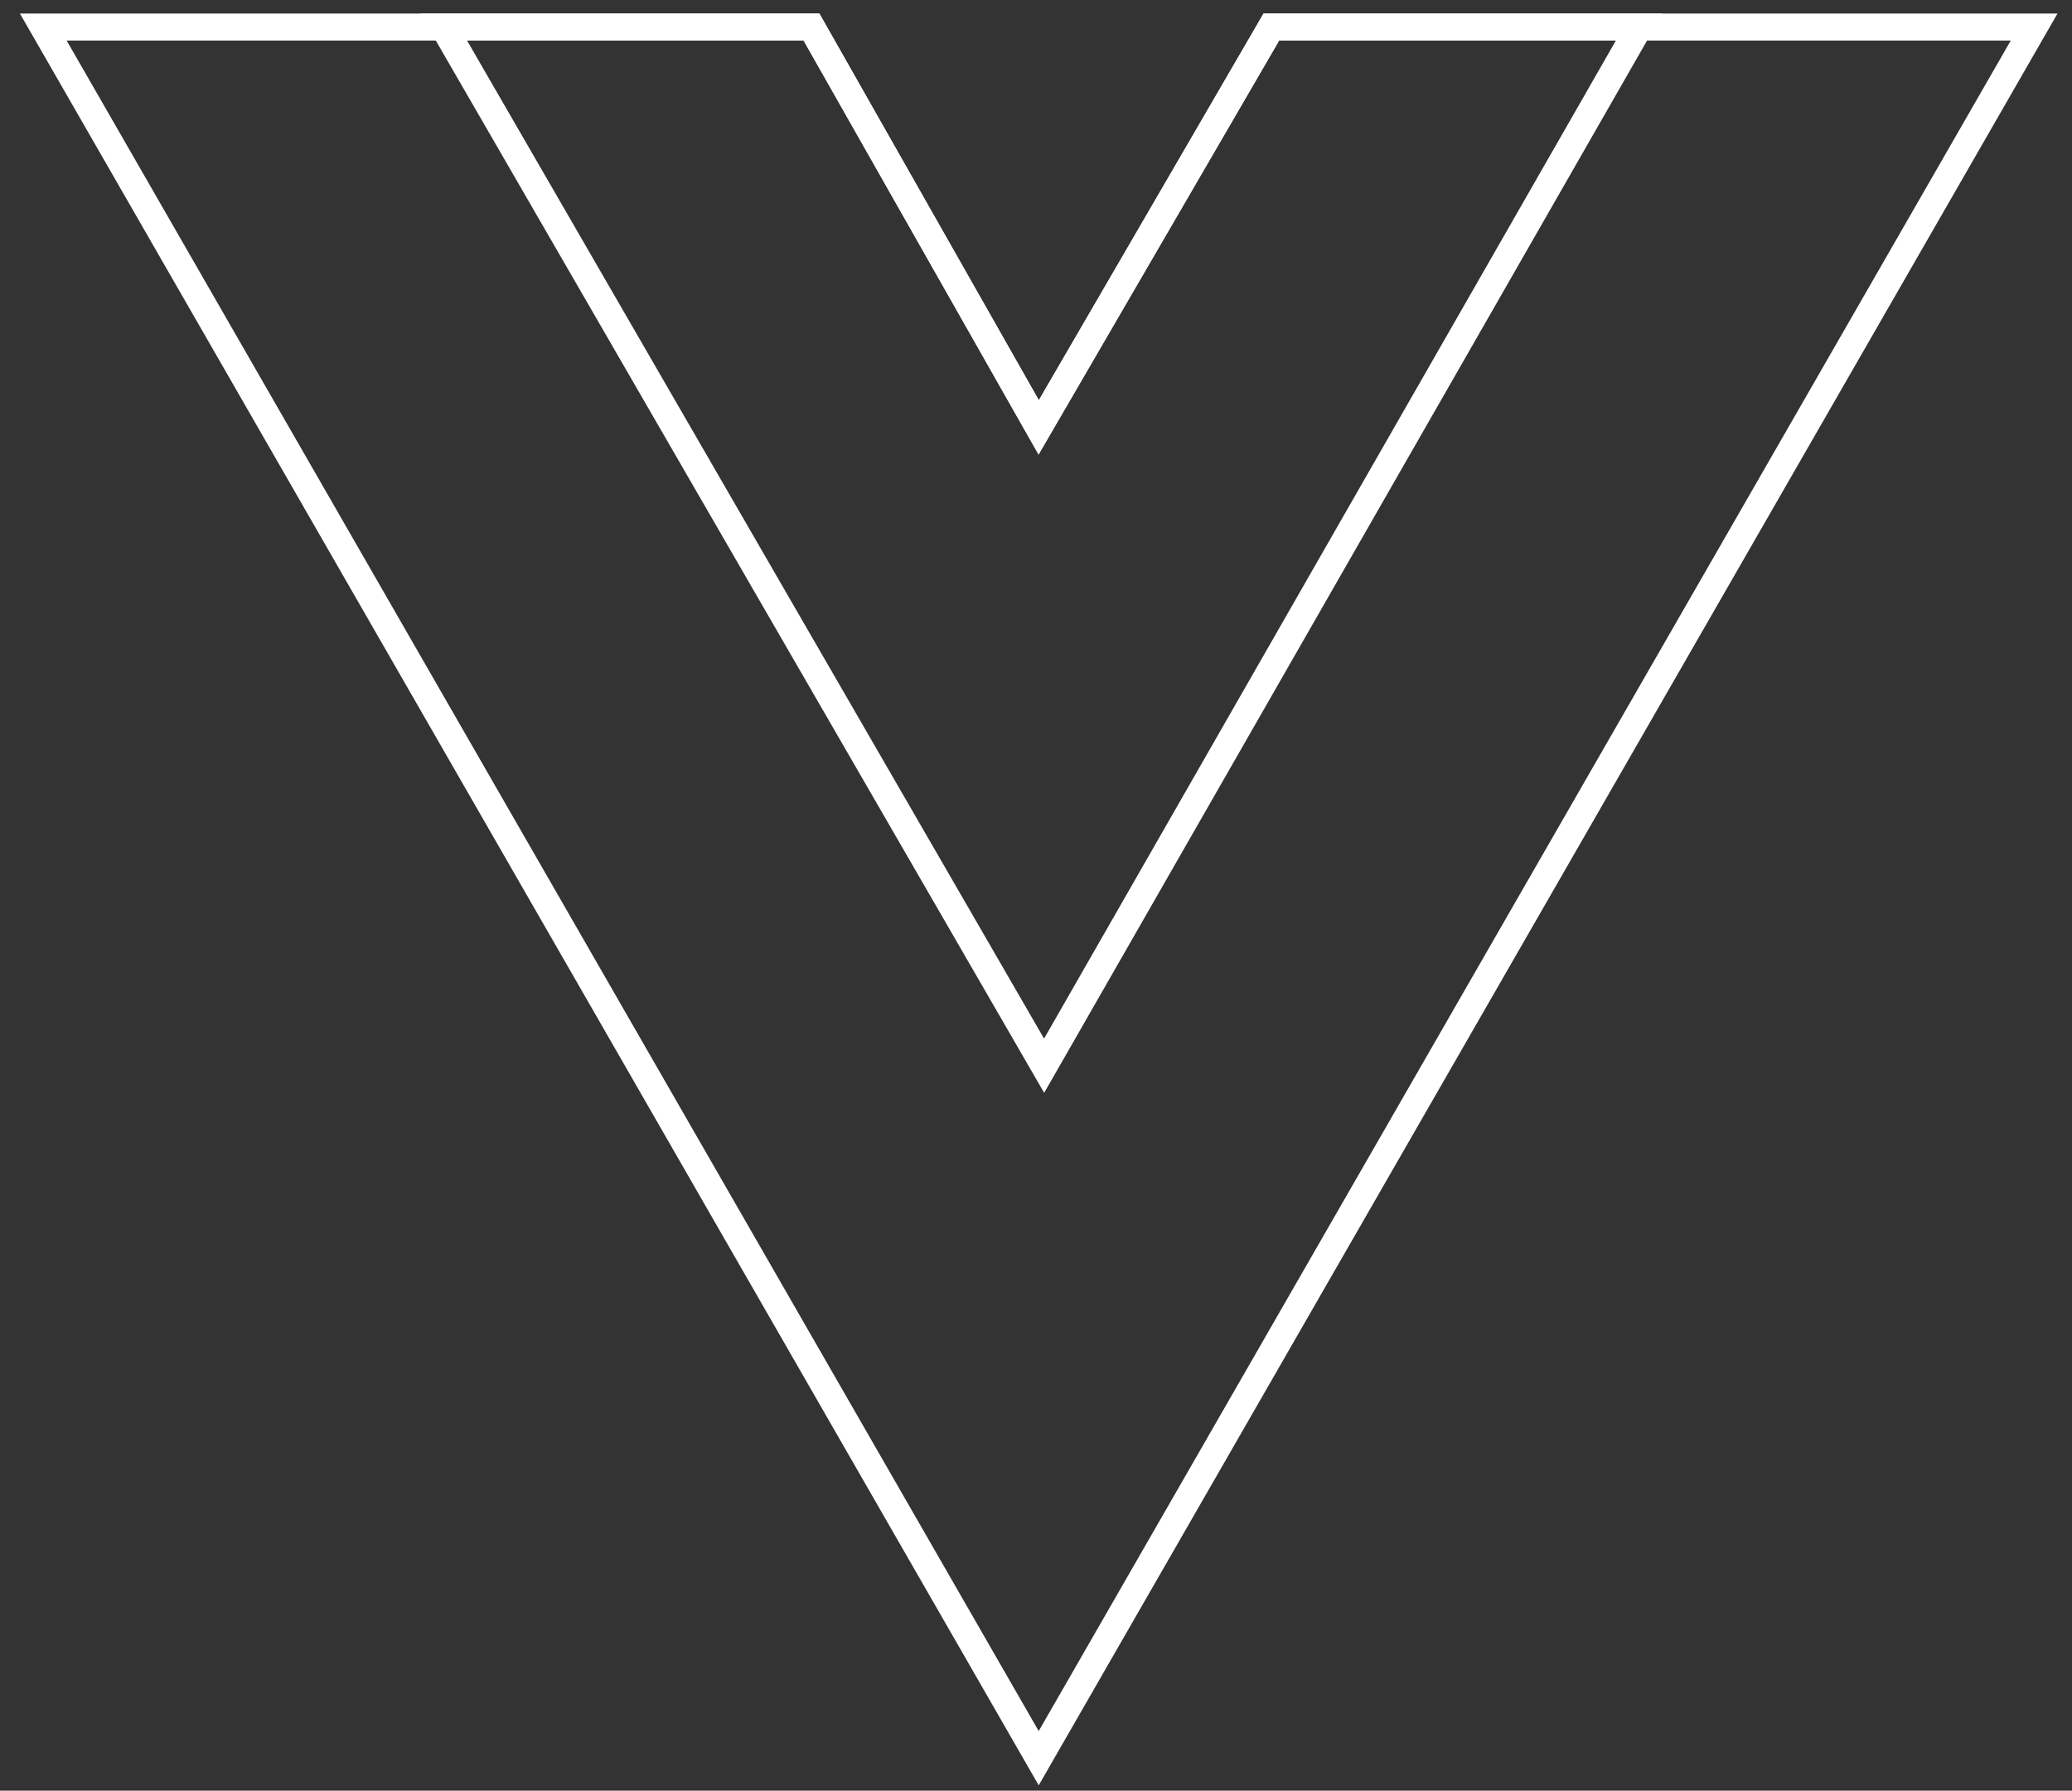 <?xml version="1.0" encoding="utf-8"?>
<!-- Generator: Adobe Illustrator 26.3.1, SVG Export Plug-In . SVG Version: 6.00 Build 0)  -->
<svg version="1.1" id="Layer_1" xmlns="http://www.w3.org/2000/svg" xmlns:xlink="http://www.w3.org/1999/xlink" x="0px" y="0px"
	 viewBox="0 0 38.3 33.1" style="enable-background:new 0 0 38.3 33.1;" xml:space="preserve">
<rect x="0" y="0" width="38.3" height="33.1" fill="#333333" stroke="none"/>
<style type="text/css">
	.st0{fill:none;stroke:#FFFFFF;stroke-width:0.5;stroke-miterlimit:10;}
</style>
<path class="st0" d="M23.5,0.5l-4.3,7.4L15,0.5H0.8l18.4,32l18.4-32H23.5z"/>
<path class="st0" d="M23.5,0.5l-4.3,7.4L15,0.5H8.2l11.1,19.2L30.3,0.5H23.5z"/>
</svg>
